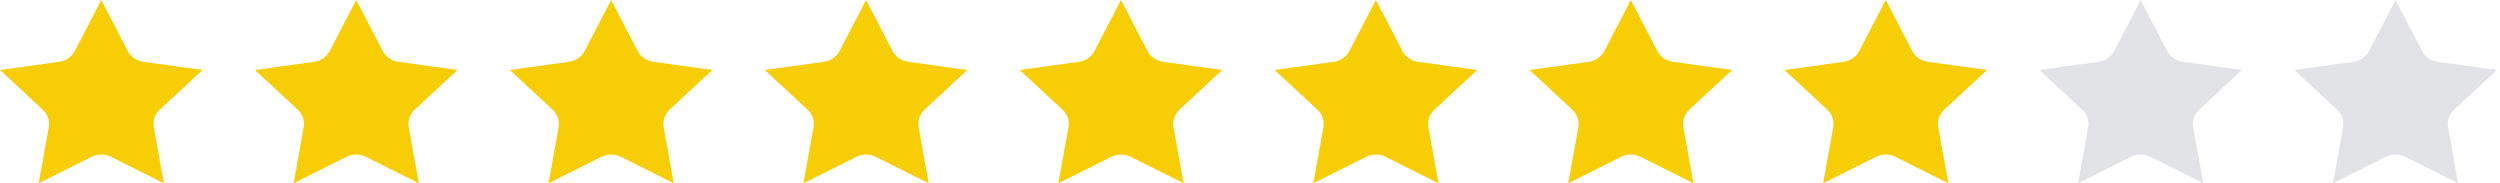 <svg width="191" height="14" viewBox="0 0 191 14" fill="none" xmlns="http://www.w3.org/2000/svg">
<path d="M8.481 11.981L12.52 14L11.75 9.721C11.661 9.23 11.833 8.728 12.208 8.379L15.476 5.347L10.96 4.723C10.439 4.652 9.99 4.341 9.759 3.893L7.738 0L5.717 3.893C5.484 4.341 5.036 4.652 4.516 4.723L0 5.347L3.268 8.379C3.643 8.726 3.816 9.23 3.726 9.721L2.956 14L6.995 11.981C7.46 11.747 8.016 11.747 8.481 11.981Z" fill="#F7CD05"/>
<path d="M27.957 11.981L31.996 14L31.226 9.721C31.137 9.23 31.309 8.728 31.684 8.379L34.952 5.347L30.436 4.723C29.915 4.652 29.466 4.341 29.235 3.893L27.214 0L25.193 3.893C24.96 4.341 24.512 4.652 23.992 4.723L19.476 5.347L22.744 8.379C23.119 8.726 23.292 9.23 23.202 9.721L22.432 14L26.471 11.981C26.937 11.747 27.492 11.747 27.957 11.981Z" fill="#F7CD05"/>
<path d="M47.434 11.981L51.472 14L50.702 9.721C50.613 9.23 50.785 8.728 51.16 8.379L54.428 5.347L49.912 4.723C49.391 4.652 48.943 4.341 48.711 3.893L46.69 0L44.669 3.893C44.436 4.341 43.988 4.652 43.468 4.723L38.952 5.347L42.221 8.379C42.596 8.726 42.768 9.23 42.678 9.721L41.908 14L45.947 11.981C46.413 11.747 46.968 11.747 47.434 11.981Z" fill="#F7CD05"/>
<path d="M66.91 11.981L70.949 14L70.178 9.721C70.089 9.23 70.261 8.728 70.636 8.379L73.904 5.347L69.388 4.723C68.867 4.652 68.419 4.341 68.187 3.893L66.166 0L64.145 3.893C63.912 4.341 63.464 4.652 62.944 4.723L58.428 5.347L61.697 8.379C62.072 8.726 62.244 9.23 62.154 9.721L61.384 14L65.423 11.981C65.889 11.747 66.444 11.747 66.91 11.981Z" fill="#F7CD05"/>
<path d="M86.386 11.981L90.425 14L89.654 9.721C89.565 9.23 89.737 8.728 90.112 8.379L93.38 5.347L88.865 4.723C88.343 4.652 87.895 4.341 87.663 3.893L85.642 0L83.621 3.893C83.388 4.341 82.94 4.652 82.42 4.723L77.904 5.347L81.173 8.379C81.548 8.726 81.72 9.23 81.631 9.721L80.86 14L84.899 11.981C85.365 11.747 85.92 11.747 86.386 11.981Z" fill="#F7CD05"/>
<path d="M105.862 11.981L109.901 14L109.13 9.721C109.041 9.23 109.213 8.728 109.588 8.379L112.857 5.347L108.341 4.723C107.819 4.652 107.371 4.341 107.14 3.893L105.119 0L103.097 3.893C102.865 4.341 102.416 4.652 101.896 4.723L97.38 5.347L100.649 8.379C101.024 8.726 101.196 9.23 101.107 9.721L100.336 14L104.375 11.981C104.841 11.747 105.396 11.747 105.862 11.981Z" fill="#F7CD05"/>
<path d="M125.338 11.981L129.377 14L128.606 9.721C128.517 9.23 128.689 8.728 129.064 8.379L132.333 5.347L127.817 4.723C127.295 4.652 126.847 4.341 126.616 3.893L124.595 0L122.574 3.893C122.341 4.341 121.892 4.652 121.372 4.723L116.857 5.347L120.125 8.379C120.5 8.726 120.672 9.23 120.583 9.721L119.812 14L123.851 11.981C124.317 11.747 124.872 11.747 125.338 11.981Z" fill="#F7CD05"/>
<path d="M144.814 11.981L148.853 14L148.083 9.721C147.993 9.23 148.166 8.728 148.54 8.379L151.809 5.347L147.293 4.723C146.771 4.652 146.323 4.341 146.092 3.893L144.071 0L142.05 3.893C141.817 4.341 141.369 4.652 140.849 4.723L136.333 5.347L139.601 8.379C139.976 8.726 140.148 9.23 140.059 9.721L139.289 14L143.327 11.981C143.793 11.747 144.348 11.747 144.814 11.981Z" fill="#F7CD05"/>
<path d="M164.29 11.981L168.329 14L167.559 9.721C167.469 9.23 167.642 8.728 168.016 8.379L171.285 5.347L166.769 4.723C166.247 4.652 165.799 4.341 165.568 3.893L163.547 0L161.526 3.893C161.293 4.341 160.845 4.652 160.325 4.723L155.809 5.347L159.077 8.379C159.452 8.726 159.624 9.23 159.535 9.721L158.765 14L162.804 11.981C163.269 11.747 163.824 11.747 164.29 11.981Z" fill="#E2E3E7"/>
<path d="M183.766 11.981L187.805 14L187.035 9.721C186.945 9.23 187.118 8.728 187.493 8.379L190.761 5.347L186.245 4.723C185.724 4.652 185.275 4.341 185.044 3.893L183.023 0L181.002 3.893C180.769 4.341 180.321 4.652 179.801 4.723L175.285 5.347L178.553 8.379C178.928 8.726 179.101 9.23 179.011 9.721L178.241 14L182.28 11.981C182.745 11.747 183.301 11.747 183.766 11.981Z" fill="#E2E3E7"/>
</svg>

